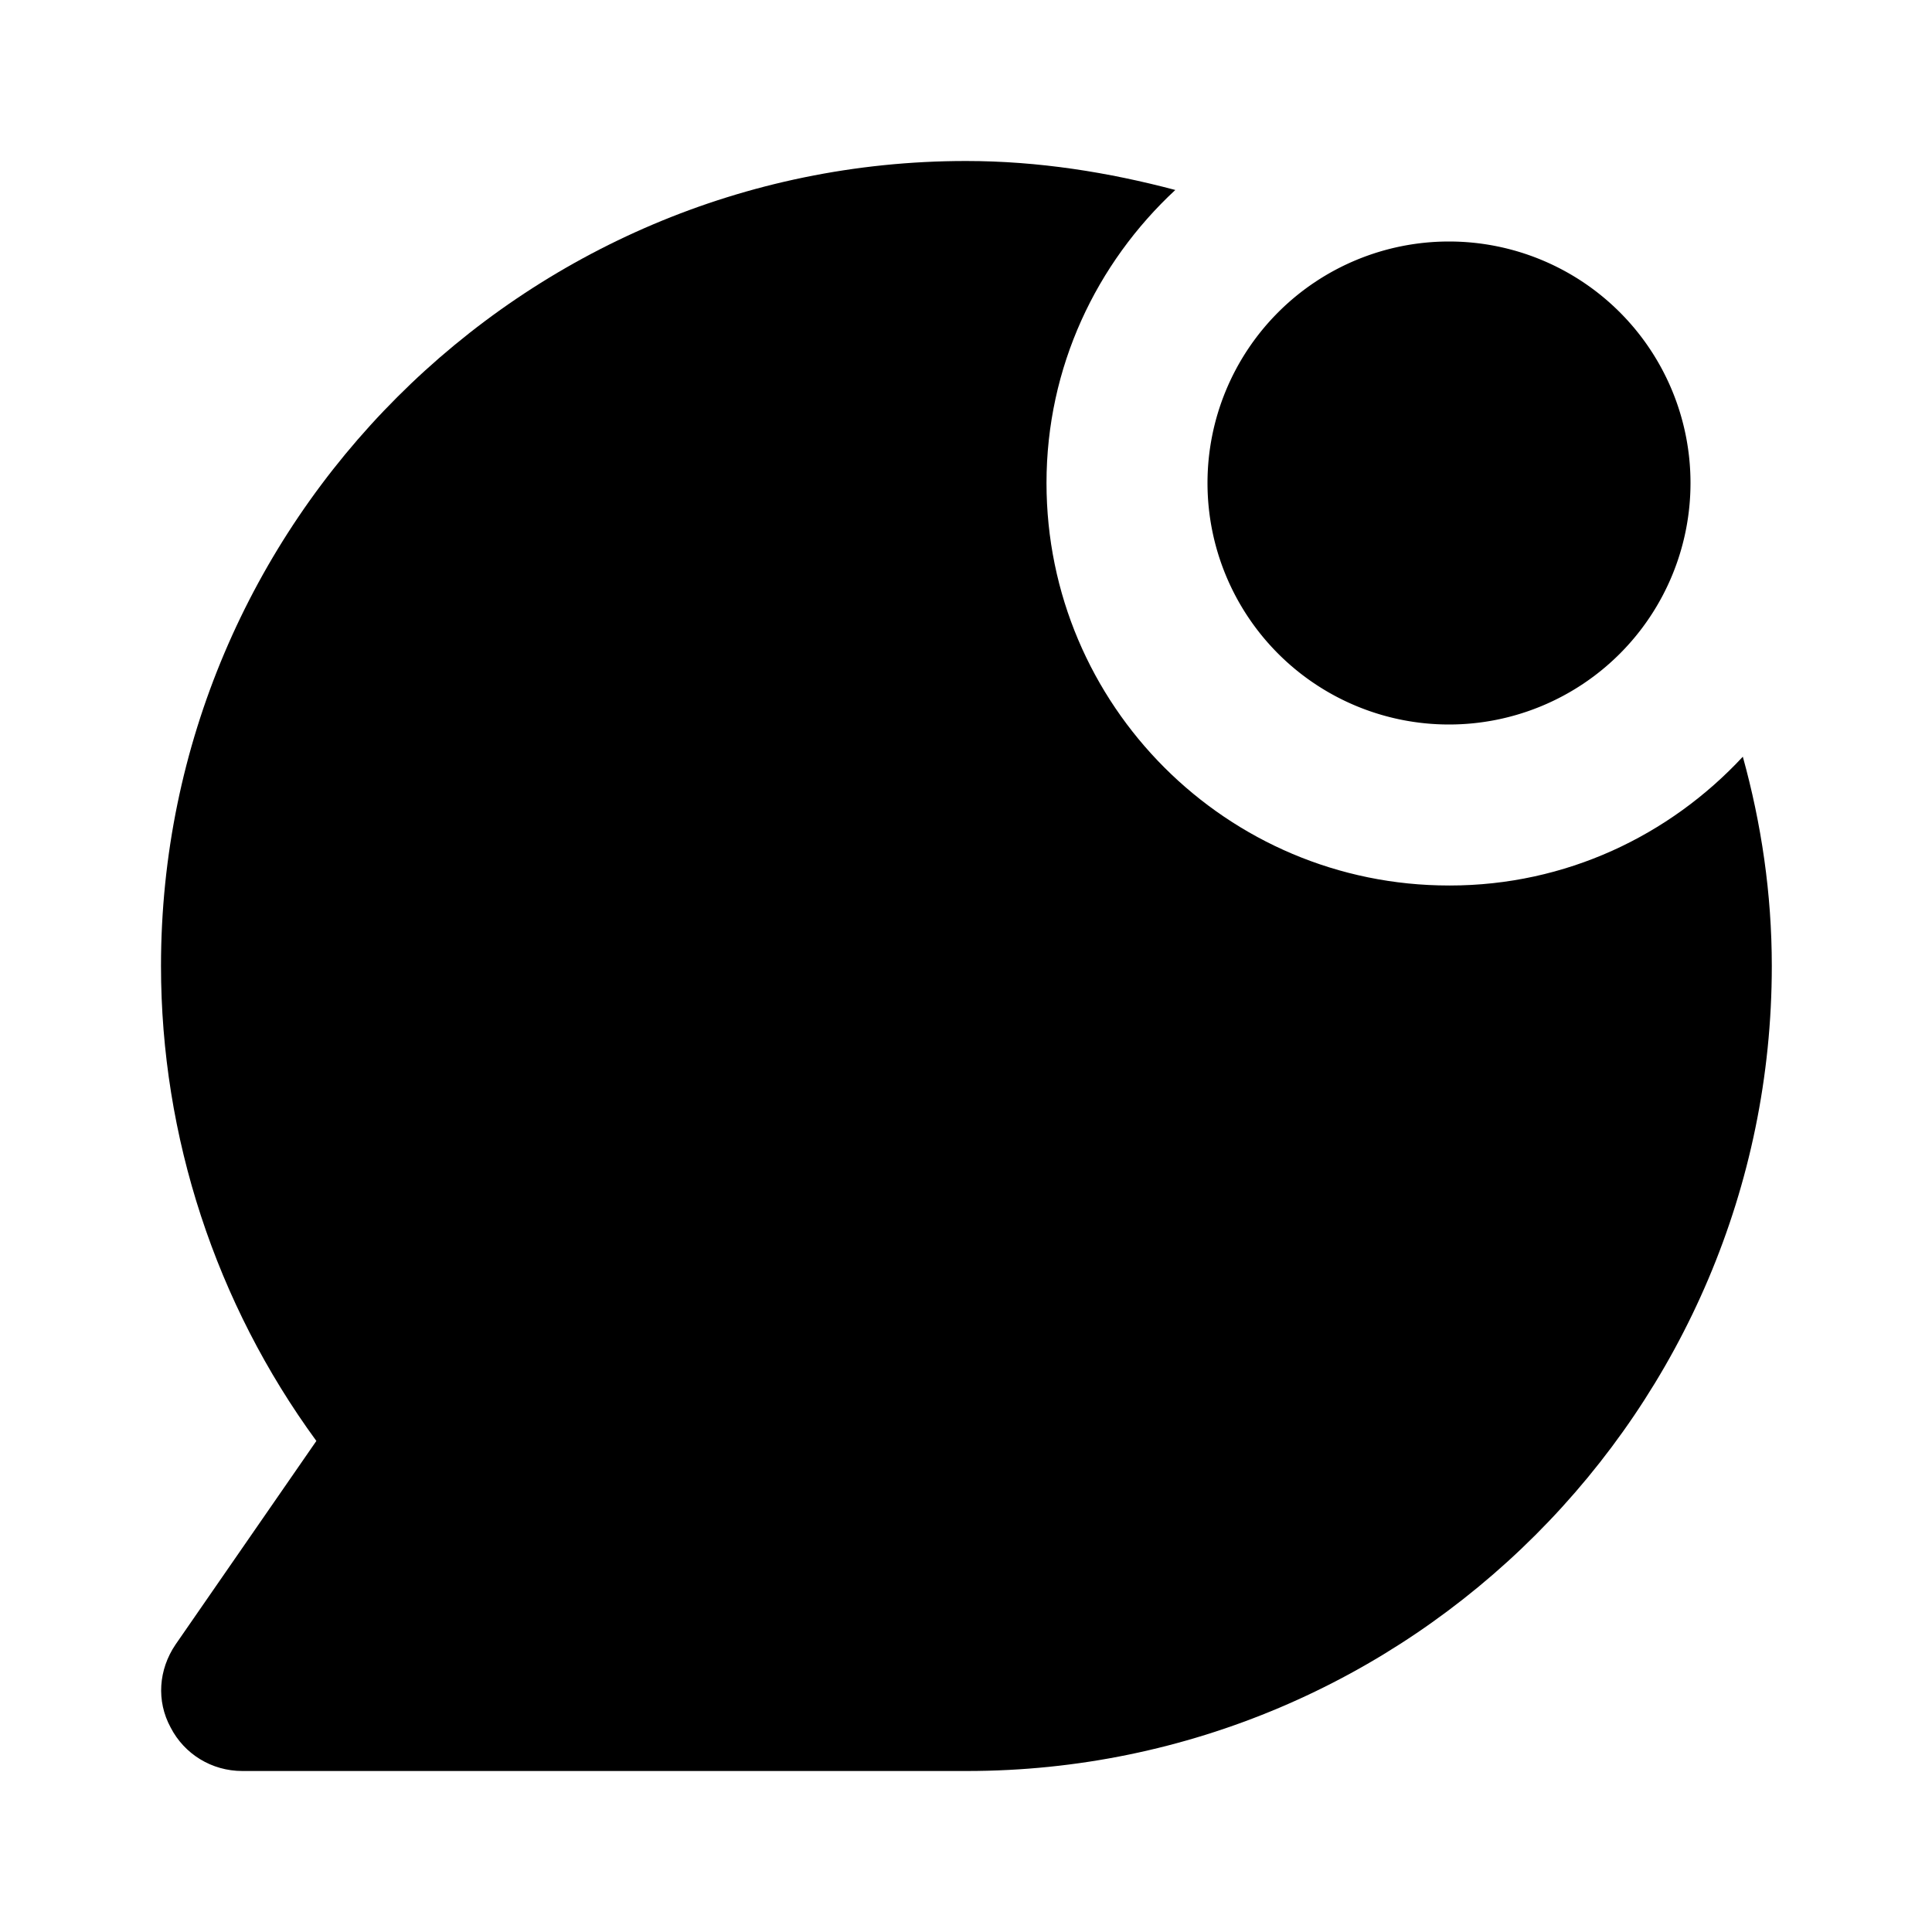 <svg xmlns="http://www.w3.org/2000/svg" width="24" height="24"><!--Boxicons v3.0 https://boxicons.com | License  https://docs.boxicons.com/free--><path d="M18 3a3 3 0 1 0 0 6 3 3 0 1 0 0-6"/><path d="M18 11c-2.76 0-5-2.24-5-5 0-1.44.62-2.73 1.6-3.64C13.77 2.14 12.9 2 12 2 6.49 2 2 6.49 2 12c0 2.12.68 4.19 1.93 5.9l-1.75 2.53c-.21.31-.24.7-.06 1.03.17.33.51.54.89.54h9c5.51 0 10-4.49 10-10 0-.9-.13-1.77-.36-2.6-.91.98-2.2 1.6-3.64 1.6Z"/></svg>